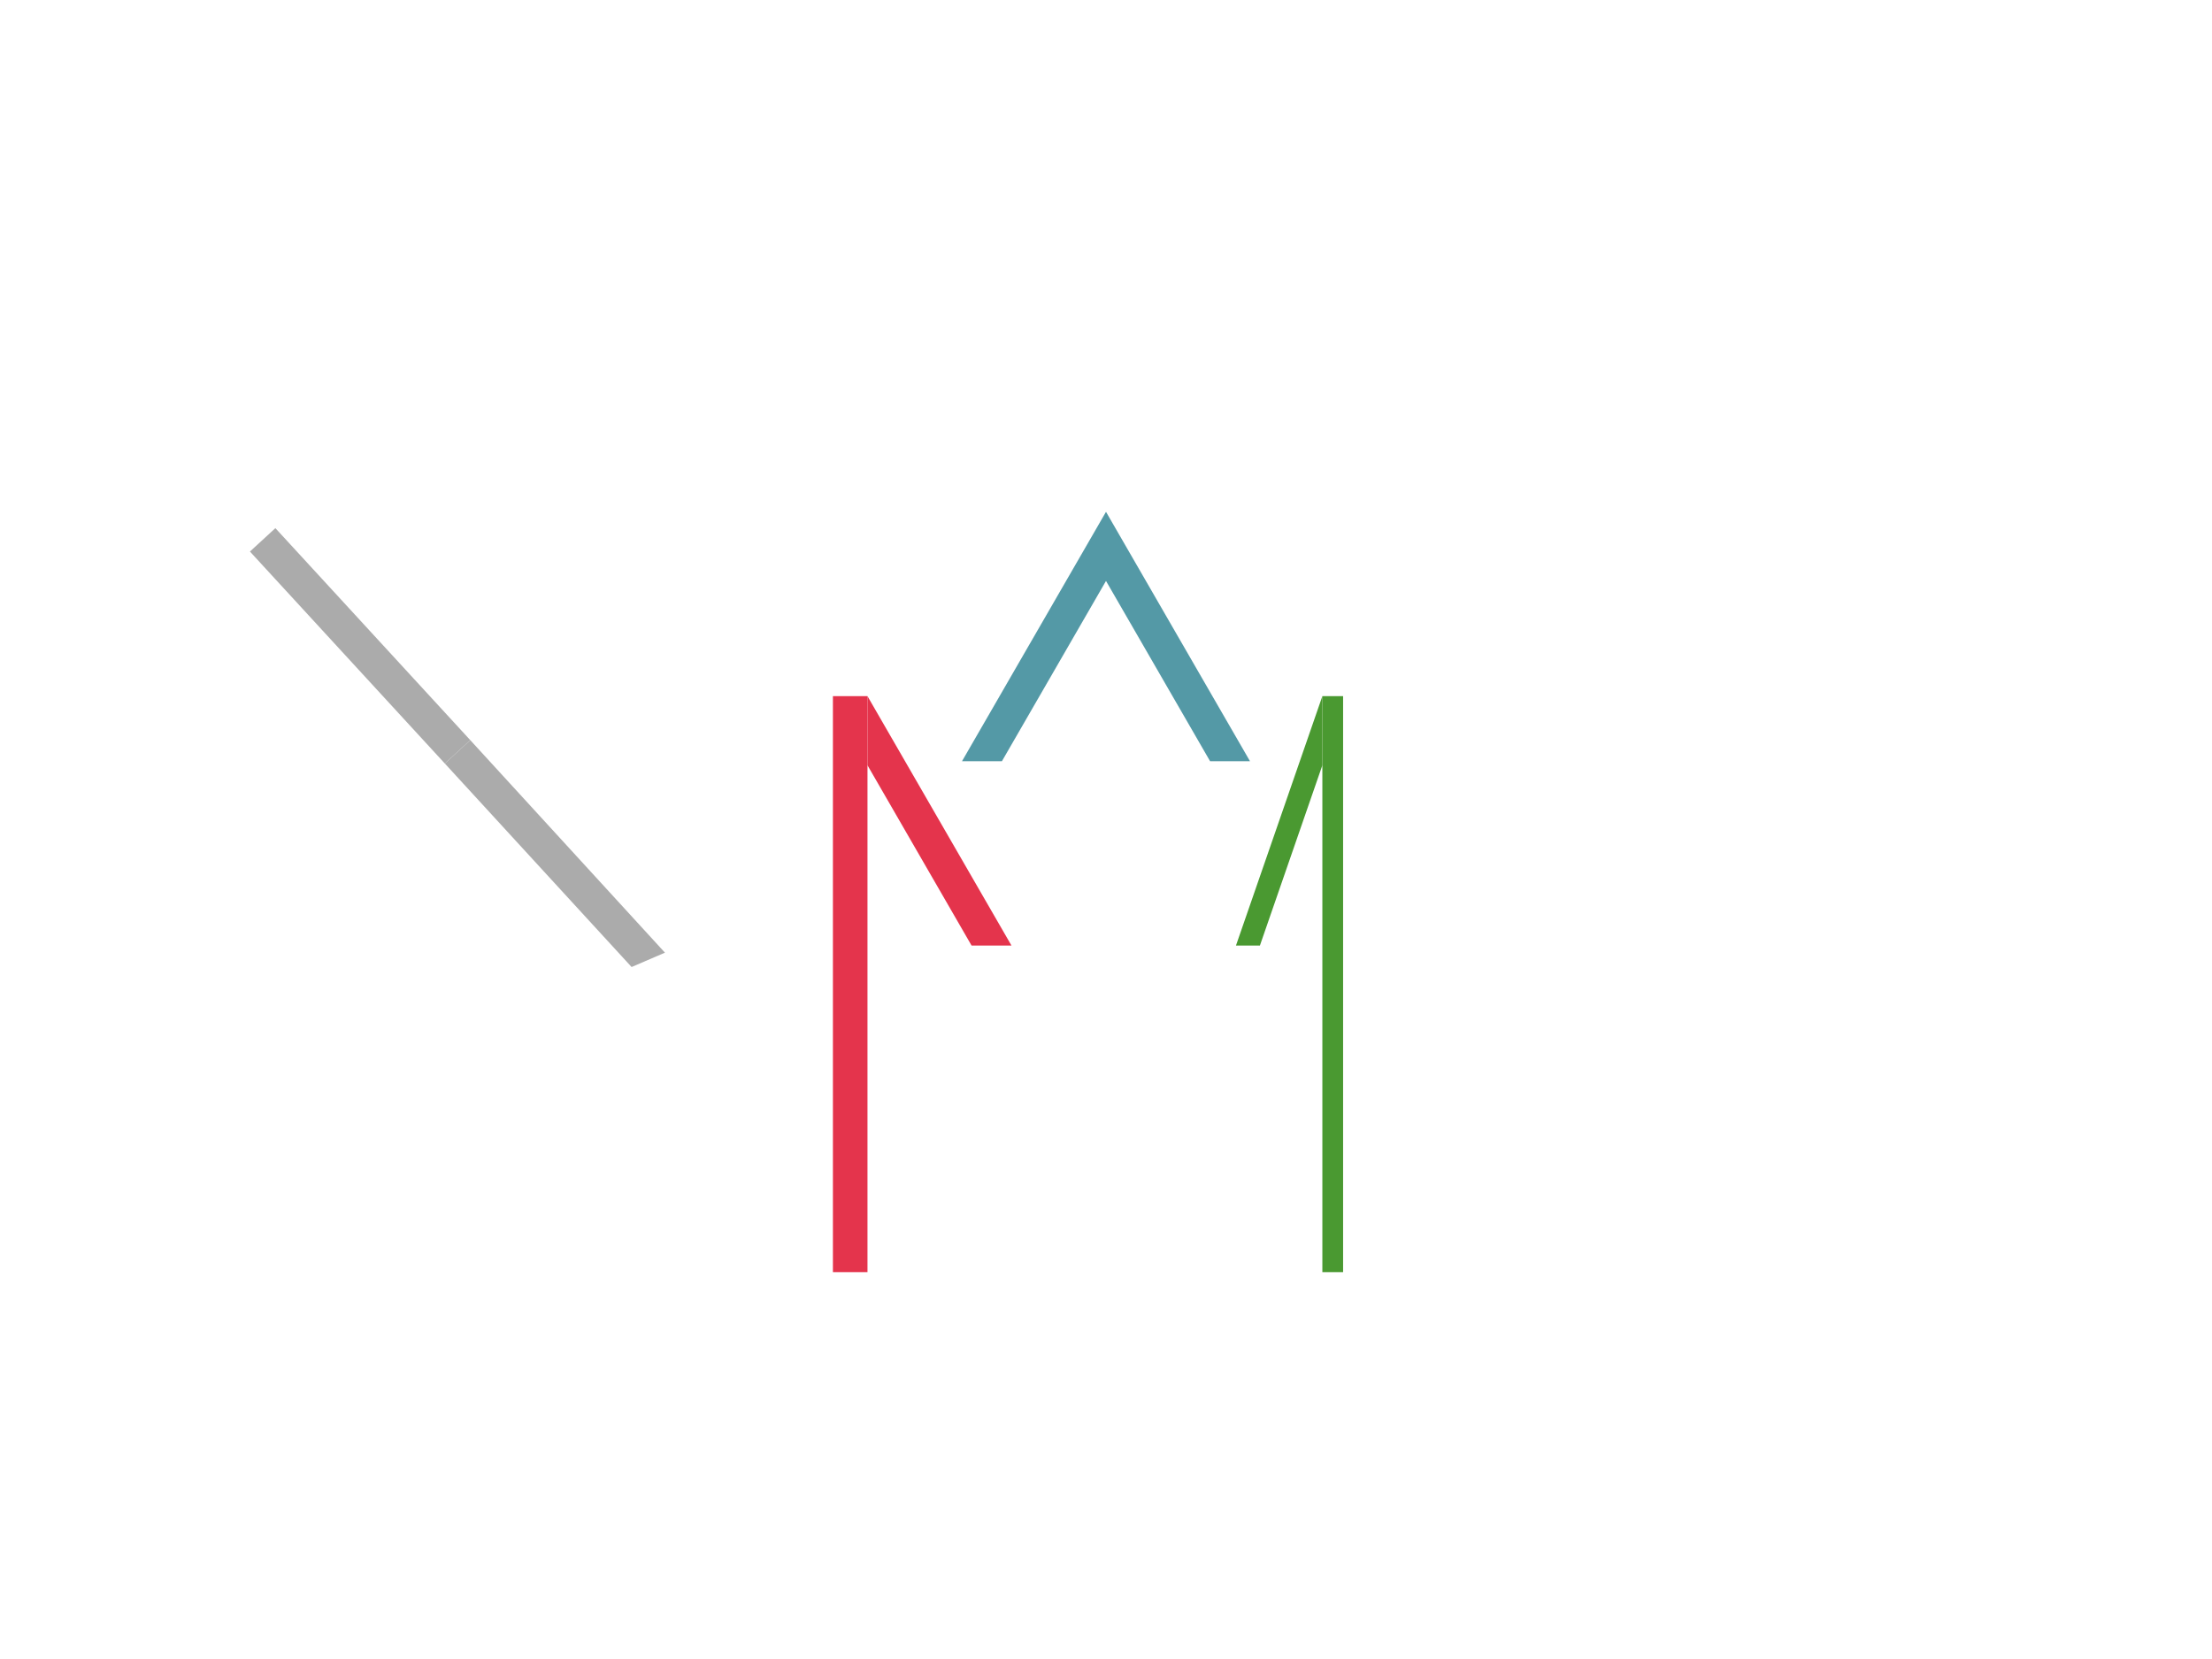 <?xml version="1.0" encoding="utf-8" ?>
<svg xmlns="http://www.w3.org/2000/svg" xmlns:xlink="http://www.w3.org/1999/xlink" width="1440" height="1080">
	<clipPath id="cl_13">
		<rect width="1440" height="1080"/>
	</clipPath>
	<g clip-path="url(#cl_13)">
		<path fill="#4A9931" transform="matrix(-0.9 0 0 -1.5 954.6 540)" d="M104.166 57.877L104.166 27.877L149.346 -50.377L166.666 -50.377L104.166 57.877Z" fill-rule="evenodd"/>
		<path fill="#4A9931" transform="matrix(-0.9 0 0 -1.5 954.6 540)" d="M89.166 57.877L89.166 -192.123L104.166 -192.123L104.166 27.877L104.166 57.877L89.166 57.877Z" fill-rule="evenodd"/>
		<path fill="#5499A6" transform="matrix(1.5 0 0 -1.5 720 420)" d="M-3.05176e-05 57.877L-3.05176e-05 27.877L45.18 -50.377L62.5 -50.377L8.66 42.877L-3.05176e-05 57.877Z" fill-rule="evenodd"/>
		<path fill="#5499A6" transform="matrix(1.5 0 0 -1.5 720 420)" d="M-3.05176e-05 57.877L-8.66 42.877L-62.5 -50.377L-45.18 -50.377L-3.05176e-05 27.877L-3.05176e-05 57.877Z" fill-rule="evenodd"/>
		<path fill="#E4344C" transform="matrix(1.5 0 0 -1.5 792.224 540)" d="M-151.666 57.877L-151.666 27.877L-106.486 -50.377L-89.166 -50.377L-151.666 57.877Z" fill-rule="evenodd"/>
		<path fill="#E4344C" transform="matrix(1.5 0 0 -1.5 792.224 540)" d="M-166.666 57.877L-166.666 -192.123L-151.666 -192.123L-151.666 27.877L-151.666 57.877L-166.666 57.877Z" fill-rule="evenodd"/>
		<path fill="#ABABAB" transform="matrix(1.104 -1.015 -1.015 -1.104 595.324 367.968)" d="M-193.334 74.623L-208.334 74.623L-208.44 -45.28L-193.565 -50.491L-193.334 74.623Z" fill-rule="evenodd"/>
		<path fill="#ABABAB" transform="matrix(1.104 -1.015 -1.015 -1.104 595.324 367.968)" d="M-208.334 199.623L-208.334 74.623L-193.334 74.623L-193.334 199.623L-208.334 199.623Z" fill-rule="evenodd"/>
	</g>
</svg>
